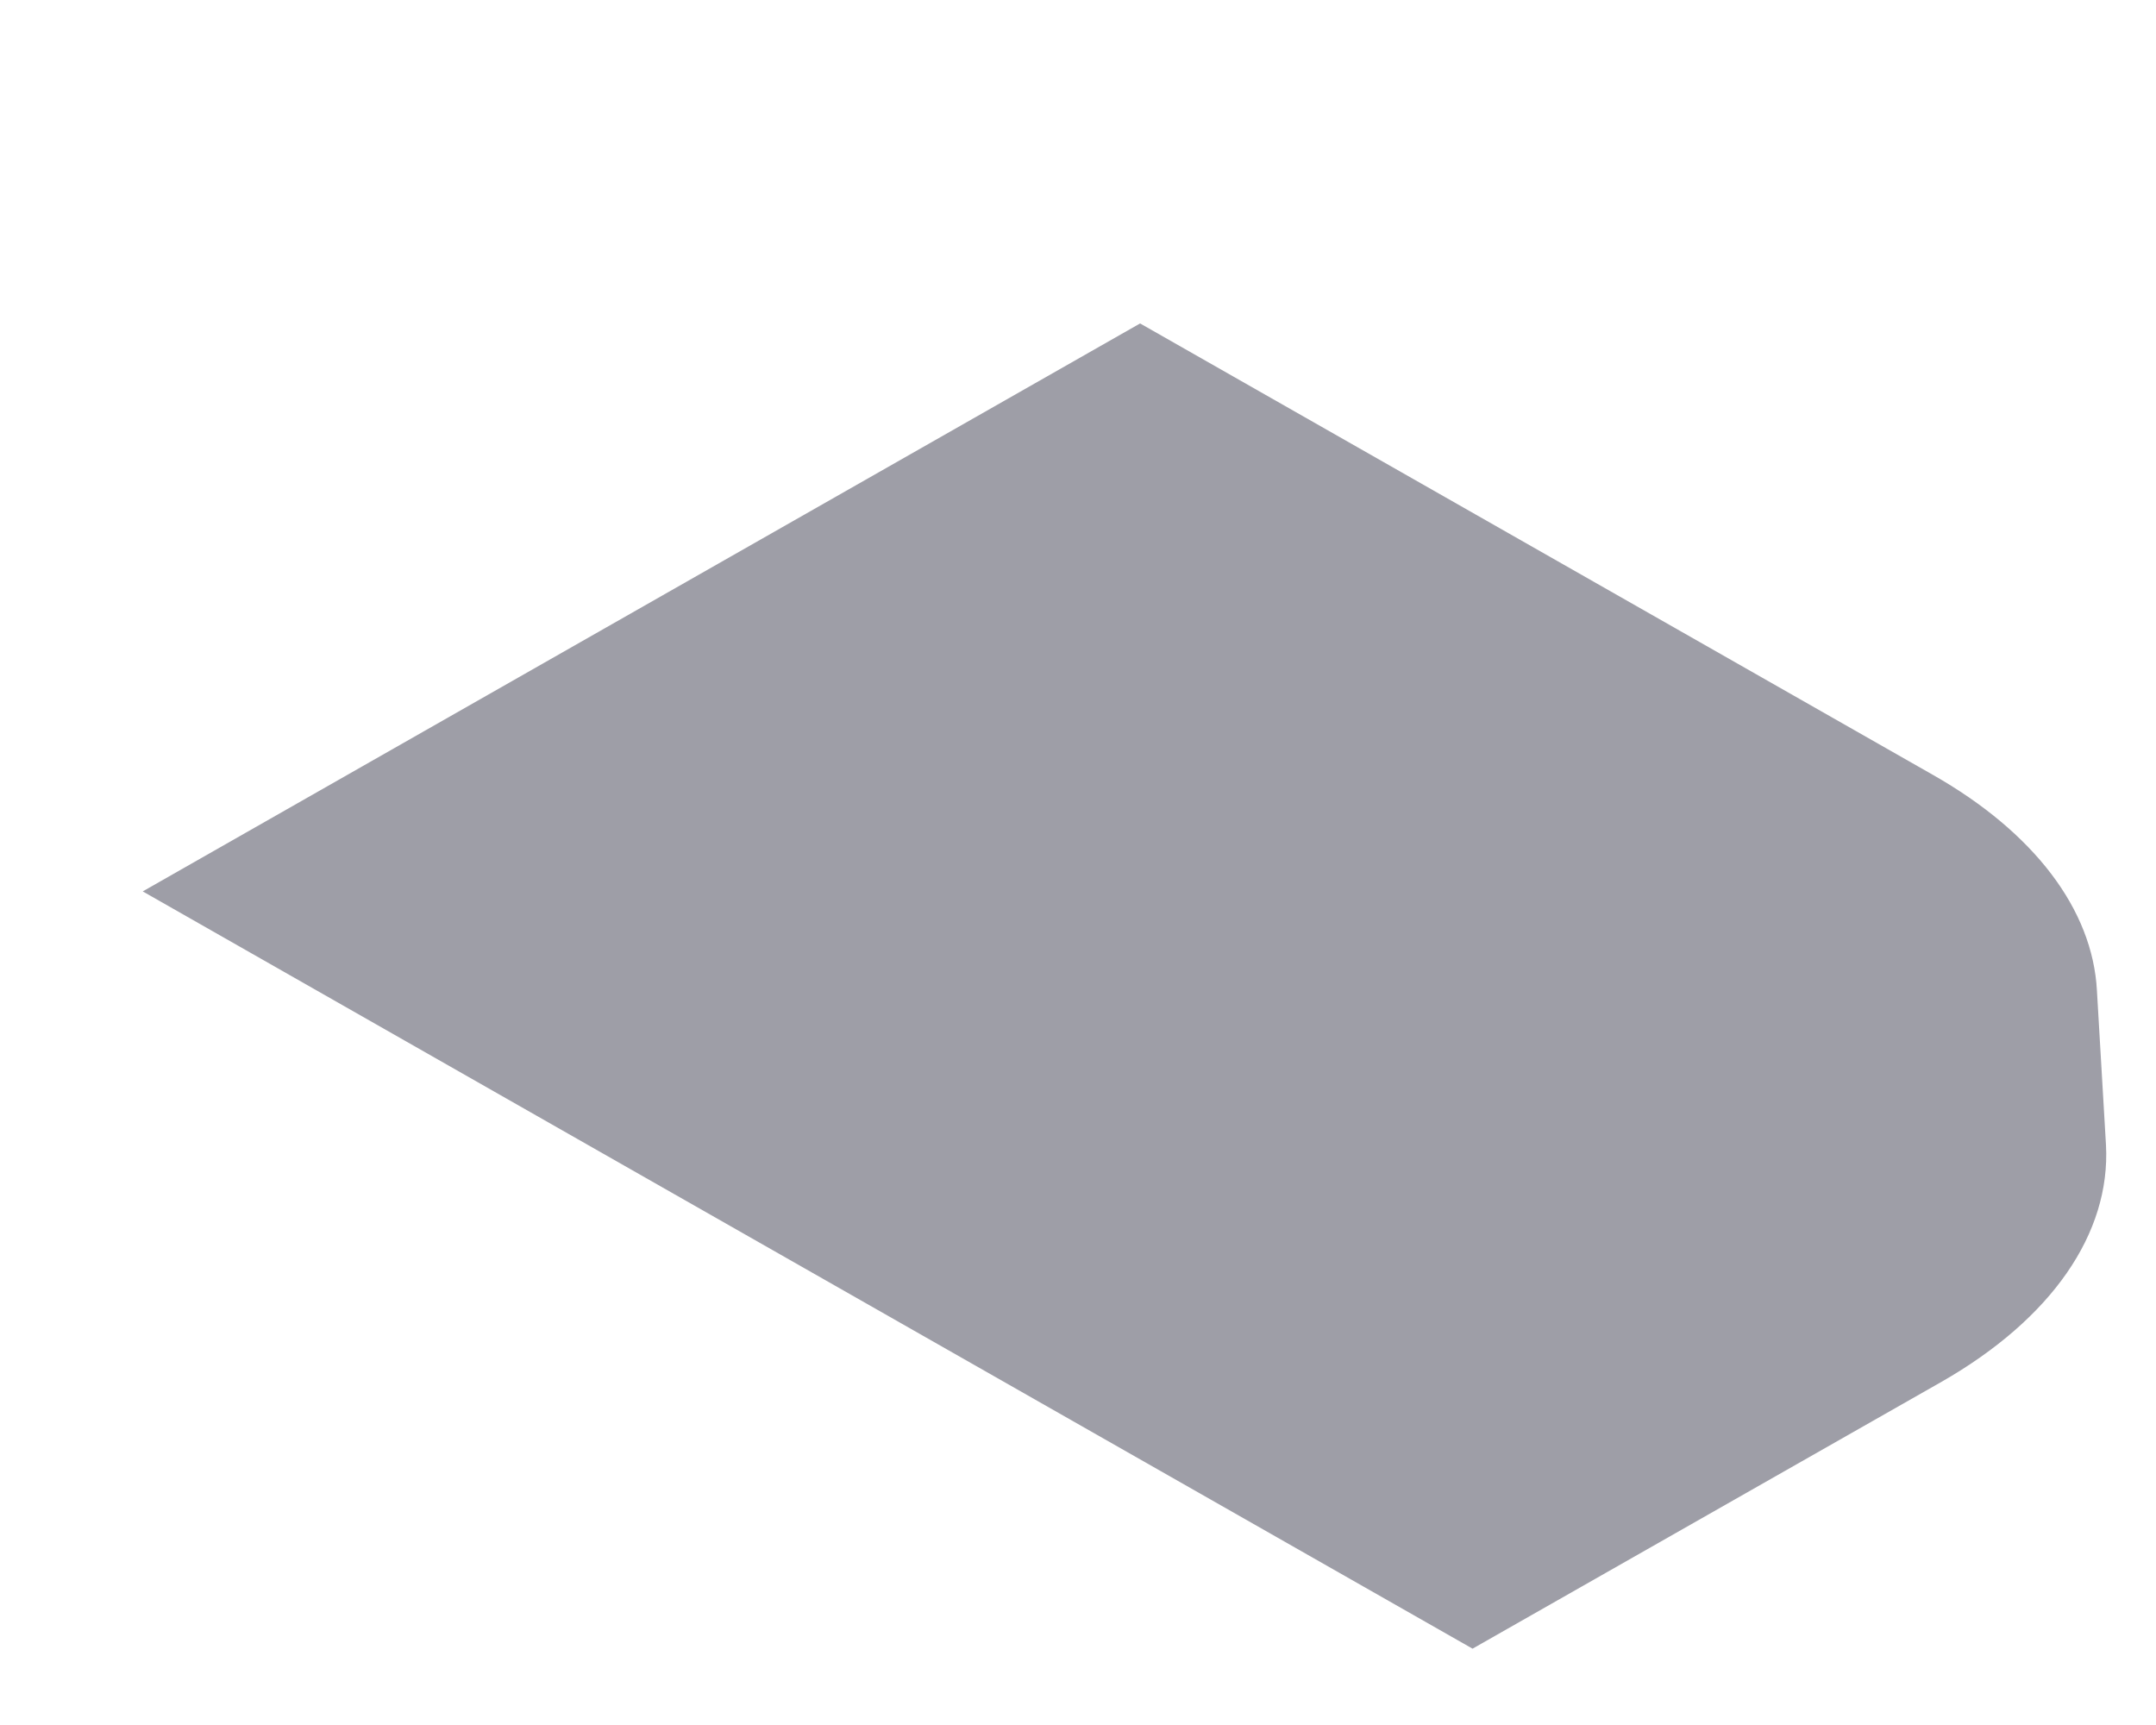 <svg width="5" height="4" viewBox="0 0 5 4" fill="none" xmlns="http://www.w3.org/2000/svg">
<path d="M1.432 2.694L0.331 2.067L2.644 0.75L4.483 1.797C4.717 1.93 4.853 2.109 4.863 2.297L4.884 2.655C4.895 2.86 4.758 3.058 4.503 3.204L3.415 3.823L1.432 2.694Z" fill="#9E9EA7"/>
</svg>
